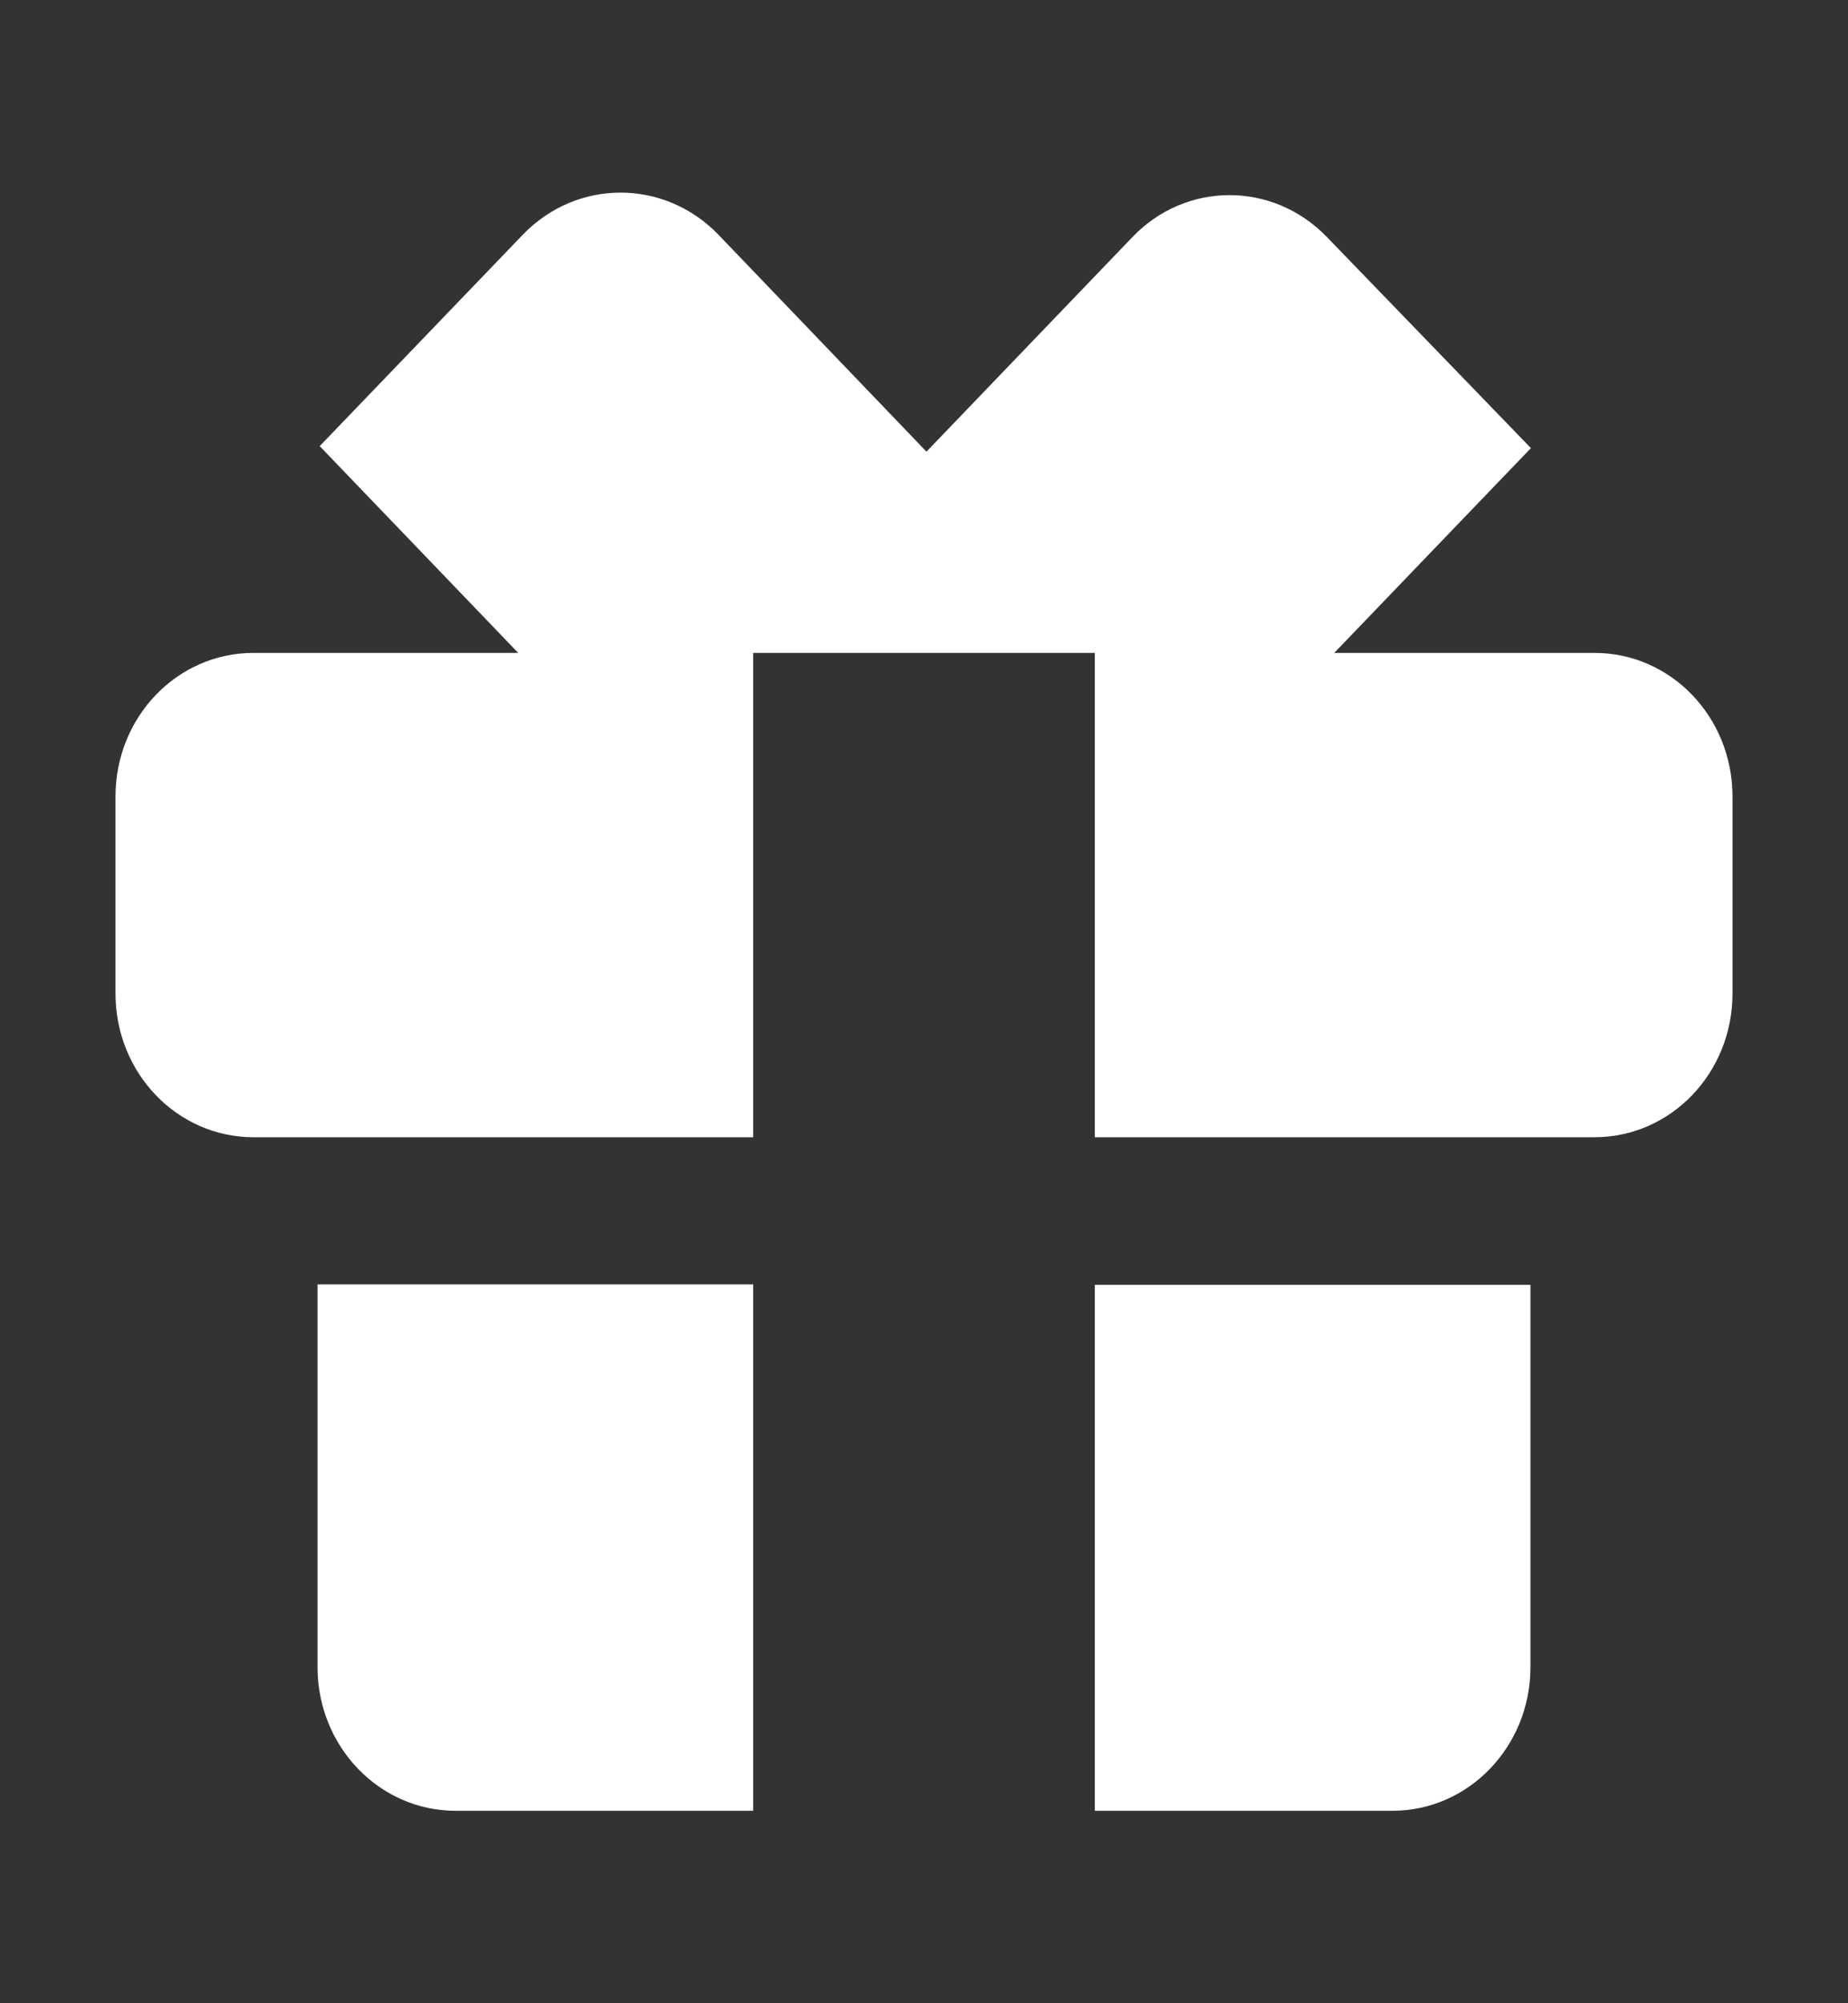 <svg width="12" height="13" viewBox="0 0 12 13" fill="none" xmlns="http://www.w3.org/2000/svg">
<rect x="0" y="0" width="12" height="13" fill="#333333" stroke="none"/>
<path d="M10.354 4.237H8.664L9.941 2.908L8.618 1.54C8.267 1.175 7.7 1.175 7.352 1.54L6.016 2.931L4.665 1.523C4.313 1.159 3.746 1.159 3.395 1.523L2.076 2.895L3.365 4.237H1.646C1.15 4.237 0.75 4.653 0.75 5.169V6.448C0.75 6.963 1.15 7.38 1.646 7.38H4.891V4.237H7.109V7.38H10.354C10.85 7.38 11.25 6.963 11.25 6.448V5.169C11.25 4.653 10.85 4.237 10.354 4.237Z" fill="white"/>
<path d="M2.062 10.819C2.062 11.334 2.463 11.751 2.958 11.751H4.891V8.335H2.062V10.819Z" fill="white"/>
<path d="M7.109 11.751H9.042C9.537 11.751 9.938 11.334 9.938 10.819V8.338H7.109V11.754V11.751Z" fill="white"/>
</svg>
